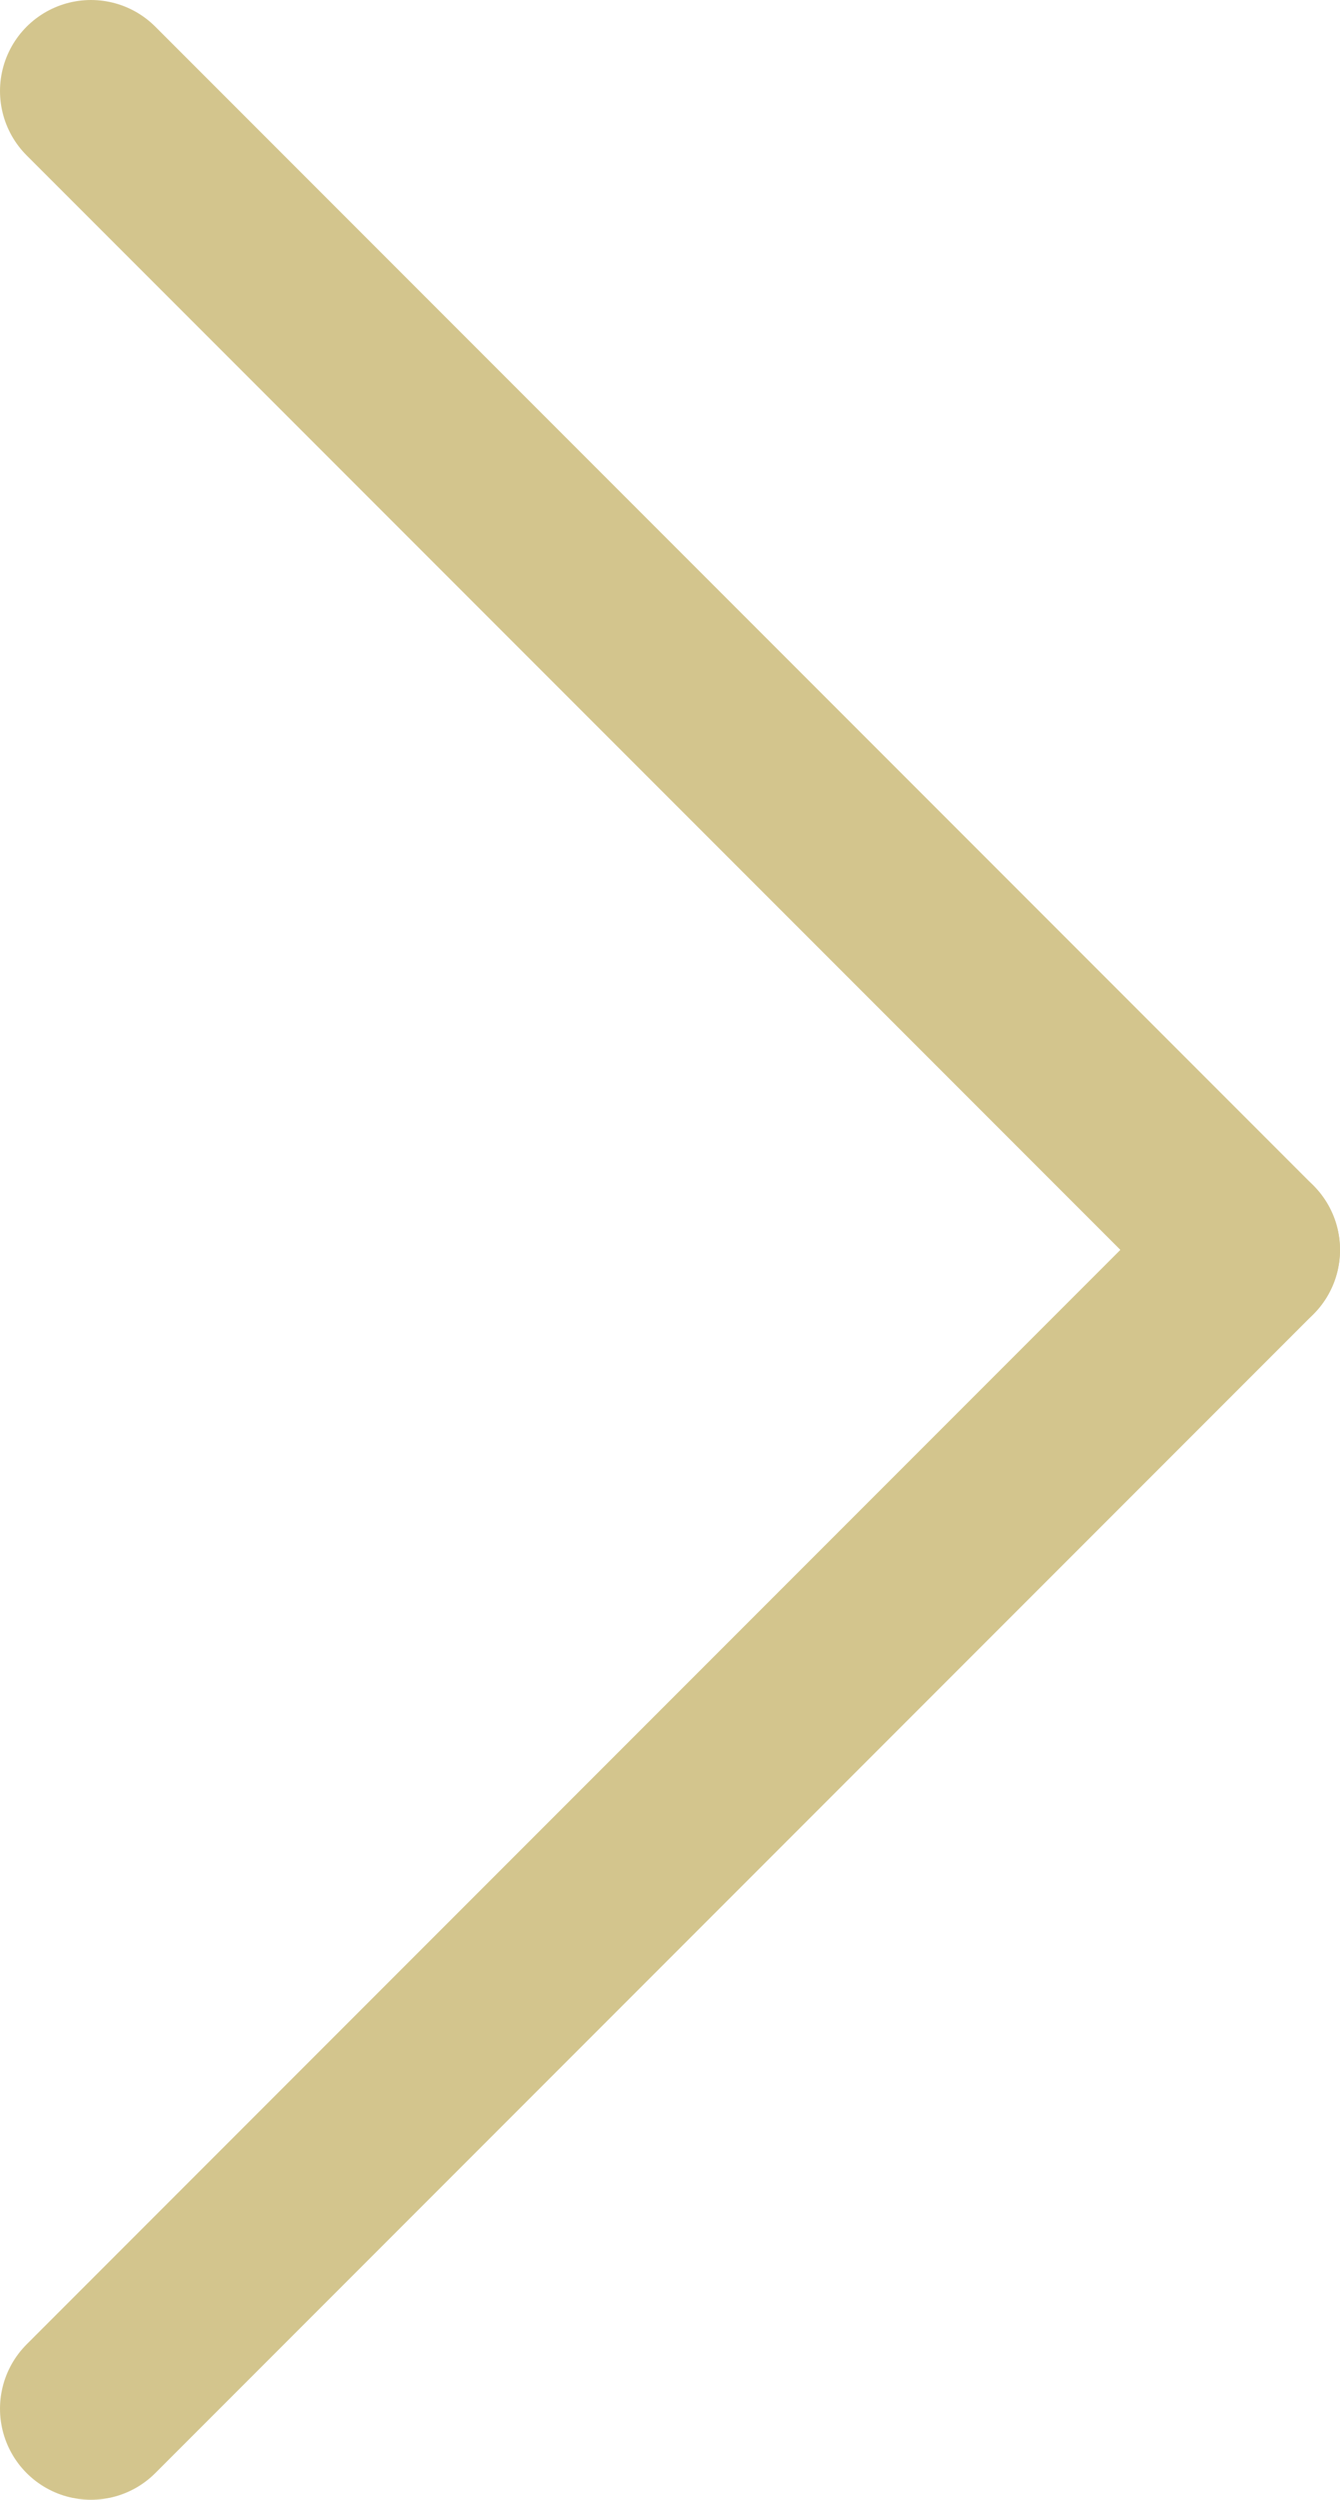 <svg xmlns="http://www.w3.org/2000/svg" viewBox="0 0 14.73 27.46"><defs><style>.cls-1{fill:none;stroke:#d3c58d;stroke-linecap:round;stroke-miterlimit:10;stroke-width:2px;}</style></defs><g id="Layer_2" data-name="Layer 2"><g id="Layer_1-2" data-name="Layer 1"><path class="cls-1" d="M13.73,13.73,1,26.46"/><path class="cls-1" d="M13.73,13.73,1,1"/></g></g></svg>